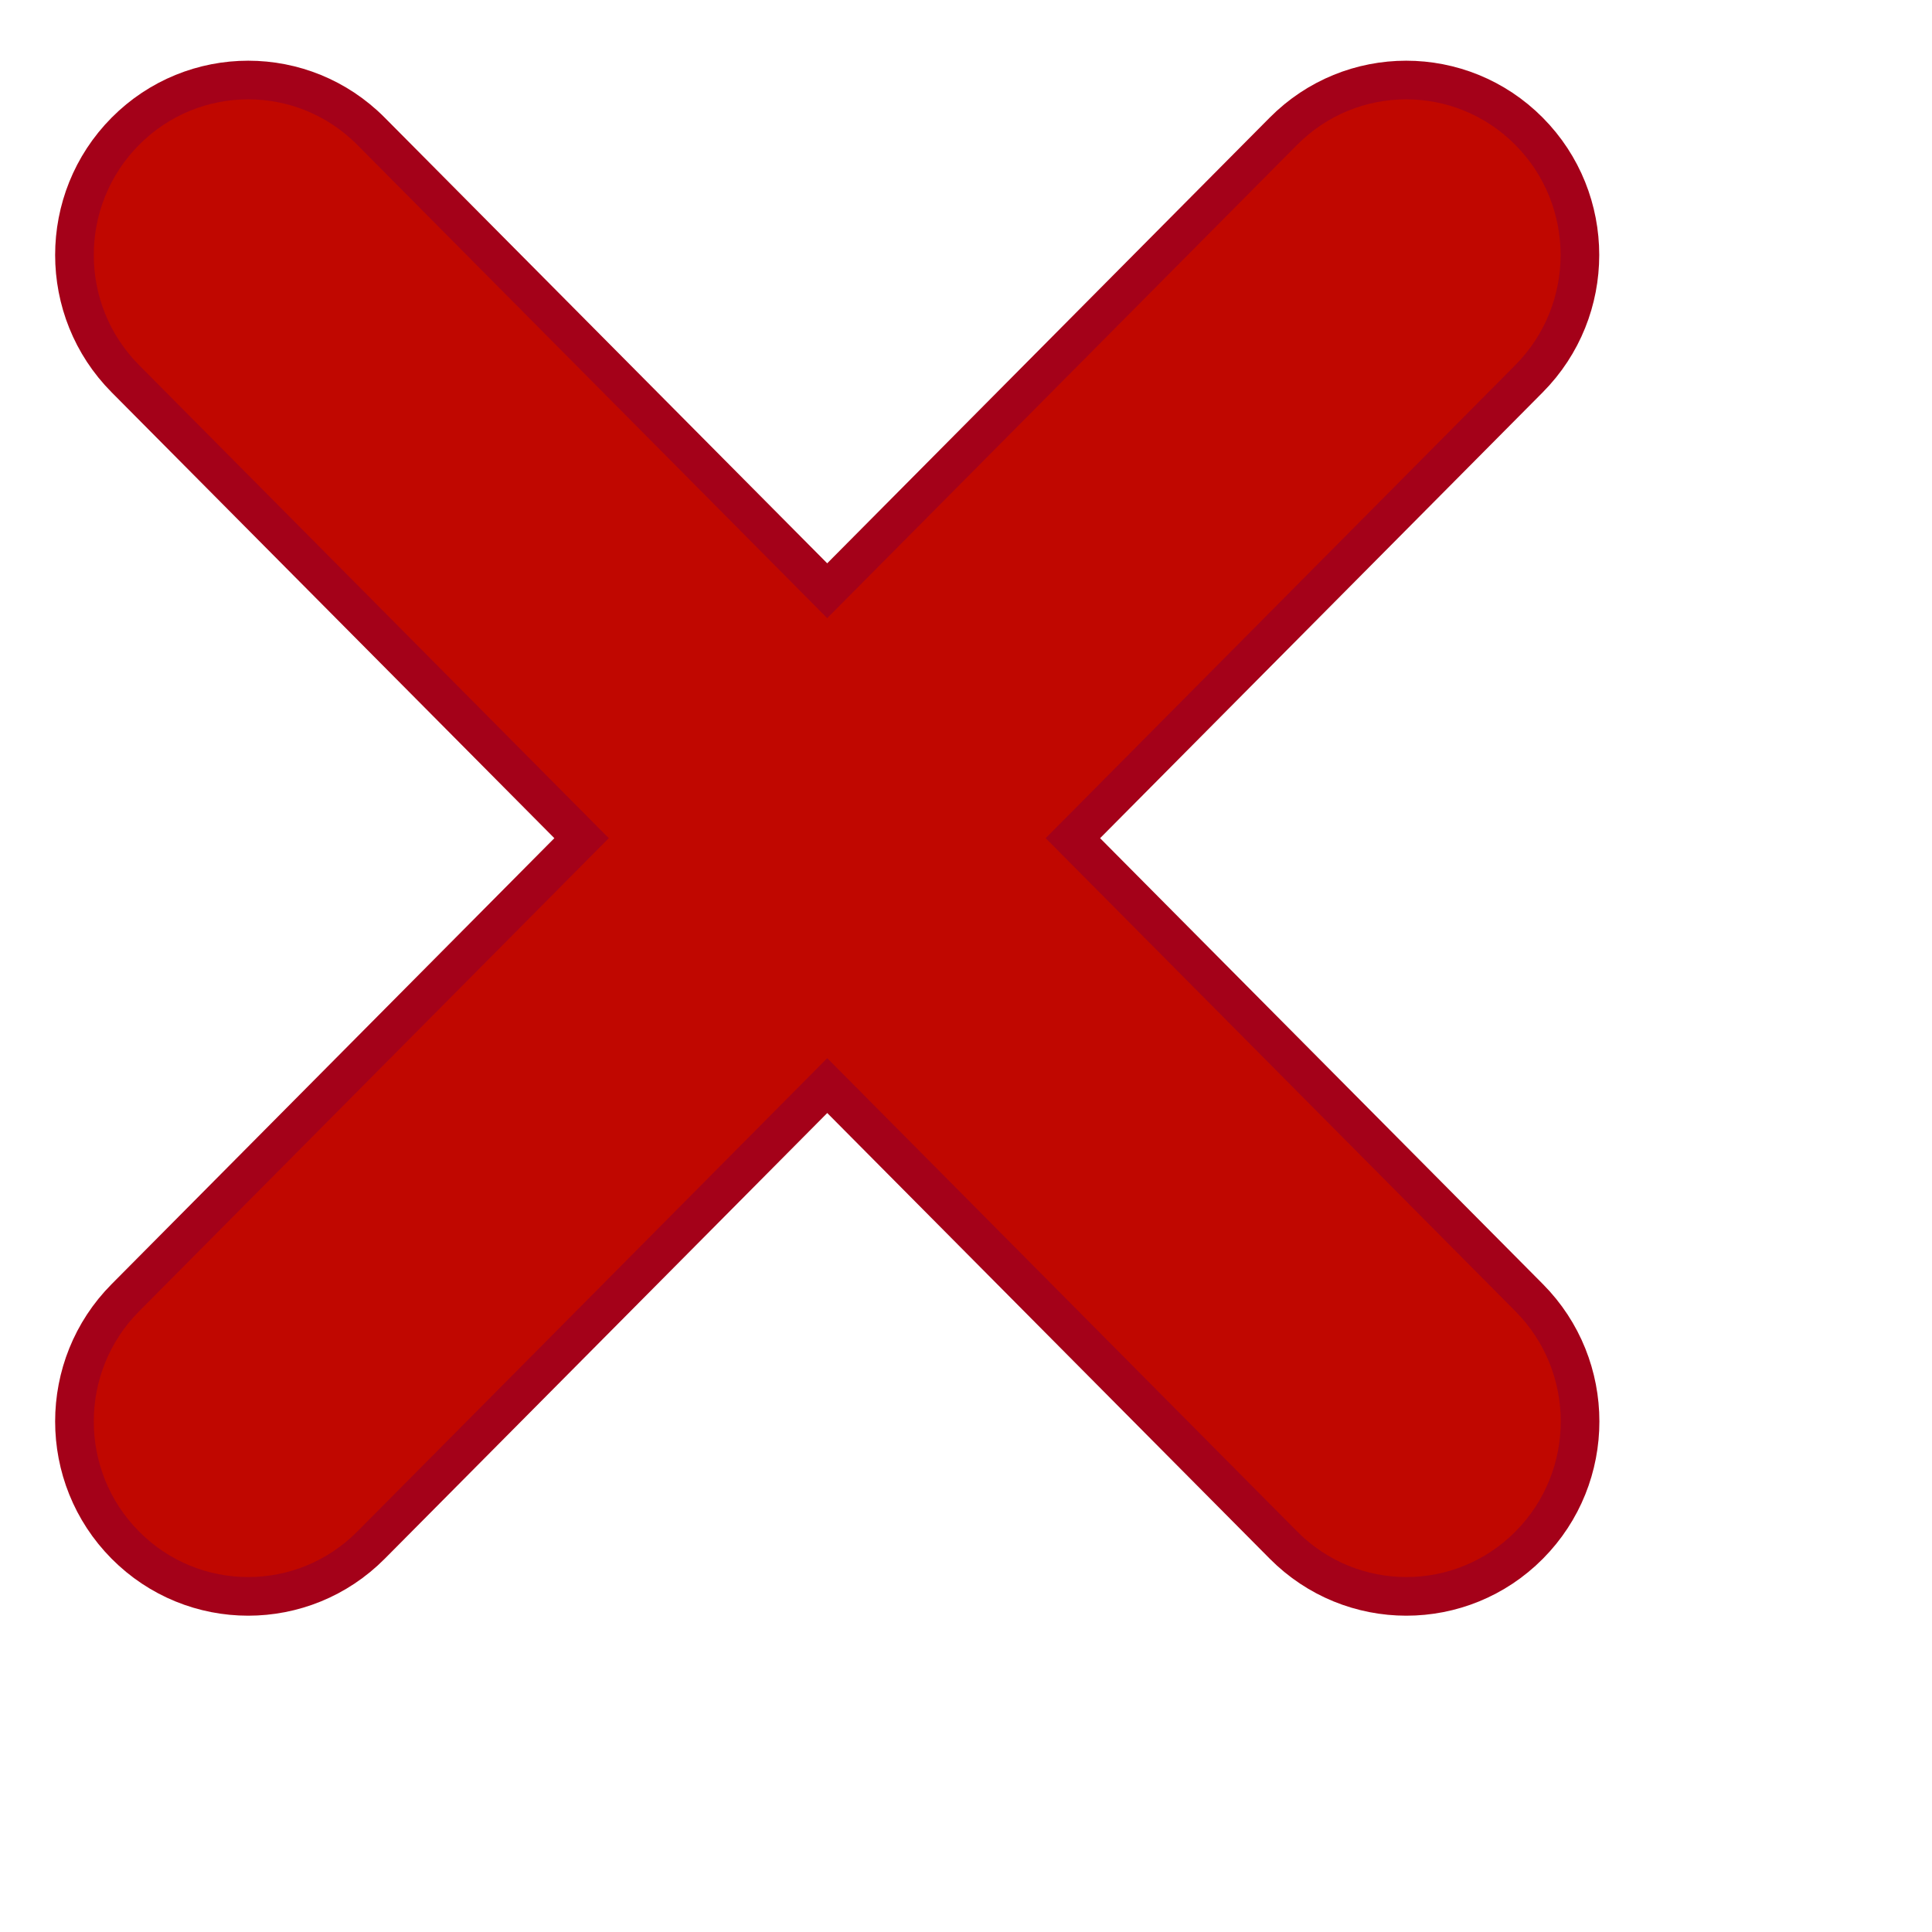 <?xml version="1.0" encoding="UTF-8" standalone="no"?>
<!-- Created with DrawBerry (http://raphaelbost.free.fr/) -->
<svg
 	 width = "50"
 	 height = "50" 
xmlns:dc="http://purl.org/dc/elements/1.1/"
xmlns:cc="http://web.resource.org/cc/"
xmlns:rdf="http://www.w3.org/1999/02/22-rdf-syntax-ns#"
 xmlns:svg="http://www.w3.org/2000/svg"
 xmlns="http://www.w3.org/2000/svg"
 xmlns:sodipodi="http://inkscape.sourceforge.net/DTD/sodipodi-0.dtd"
 xmlns:inkscape="http://www.inkscape.org/namespaces/inkscape"
 >
<g inkscape:label="" inkscape:groupmode="layer" id="">
<path  style="fill:#c00700;fill-opacity:1;stroke:#a40119;stroke-width:1px;stroke-opacity:1;stroke-linecap:butt;stroke-linejoin:miter;"
 d="M 39.575,33.585 C 39.575,33.585 27.766,21.692 27.766,21.692 C 27.766,21.692 39.571,9.801 39.571,9.801 C 41.327,8.032 41.327,5.165 39.571,3.397 C 37.815,1.629 34.968,1.629 33.214,3.397 C 33.214,3.397 21.408,15.288 21.408,15.288 C 21.408,15.288 9.602,3.397 9.602,3.397 C 7.847,1.629 5,1.629 3.244,3.397 C 1.488,5.166 1.488,8.033 3.244,9.801 C 3.244,9.801 15.051,21.692 15.051,21.692 C 15.051,21.692 3.244,33.585 3.244,33.585 C 1.488,35.353 1.488,38.22 3.244,39.988 C 4.122,40.872 5.272,41.314 6.423,41.314 C 7.574,41.314 8.724,40.872 9.602,39.988 C 9.602,39.988 21.409,28.095 21.409,28.095 C 21.409,28.095 33.217,39.988 33.217,39.988 C 34.095,40.872 35.246,41.314 36.396,41.314 C 37.546,41.314 38.698,40.872 39.575,39.988 C 41.331,38.22 41.331,35.353 39.575,33.585  z"  />
</g>
</svg>
